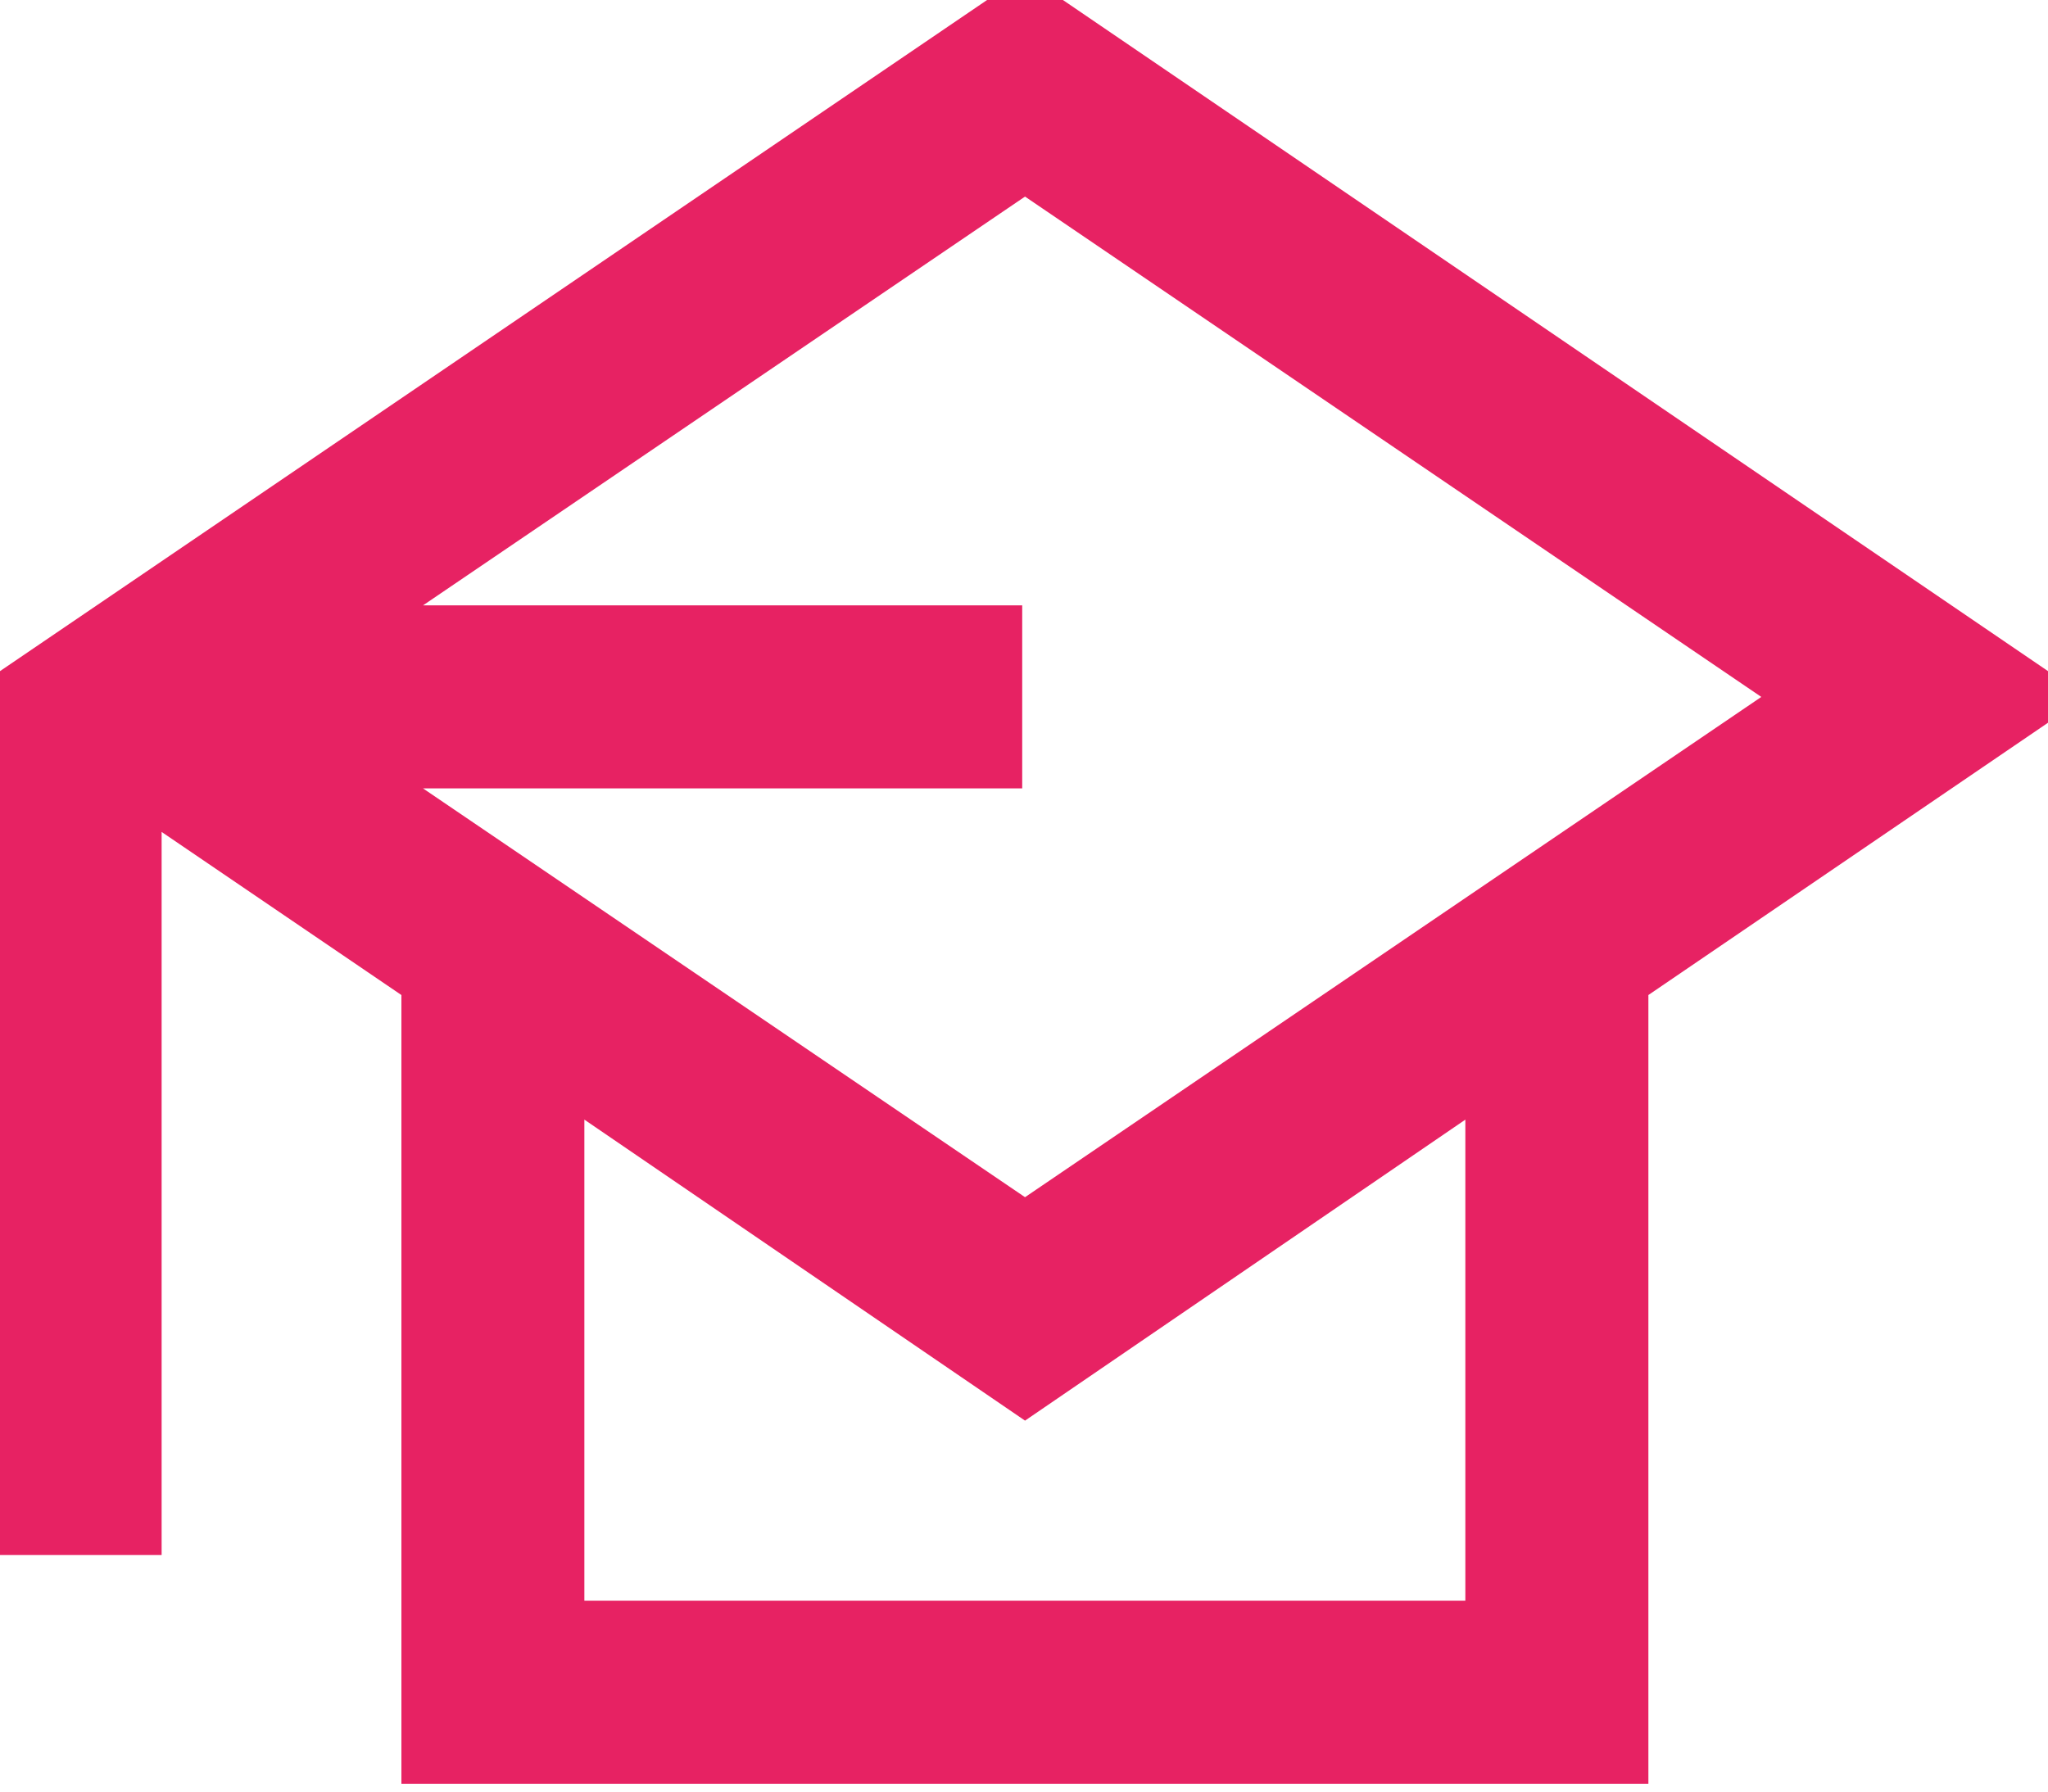 <?xml version="1.0" encoding="UTF-8"?>
<svg width="24px" height="21px" viewBox="0 0 24 21" version="1.1" xmlns="http://www.w3.org/2000/svg" xmlns:xlink="http://www.w3.org/1999/xlink">
    <title>Atom/Icon/Resource/Education</title>
    <g id="Styles" stroke="none" stroke-width="1" fill="none" fill-rule="evenodd">
        <g id="Icons" transform="translate(-71, -226)" fill="#181633">
            <g id="Shape" transform="translate(71, 224)">
                <path stroke-width="0.5" fill="#E72263" stroke="#E72263" d="M12.012,2 L0,10.169 L0,10.169 L0,19.977 L1.644,19.977 L1.644,11.279 L4.954,13.531 L4.954,22.658 L19.067,22.658 L19.067,13.531 L24,10.169 L12.012,2 Z M21.085,10.169 L12.012,16.335 L4.144,10.991 L11.729,10.991 L11.729,9.346 L4.144,9.346 L12.012,4.002 L21.085,10.169 Z M17.422,21.013 L6.598,21.013 L6.598,14.65 L12.012,18.349 L17.422,14.65 L17.422,21.013 Z"></path>
            </g>
        </g>
    </g>
</svg>